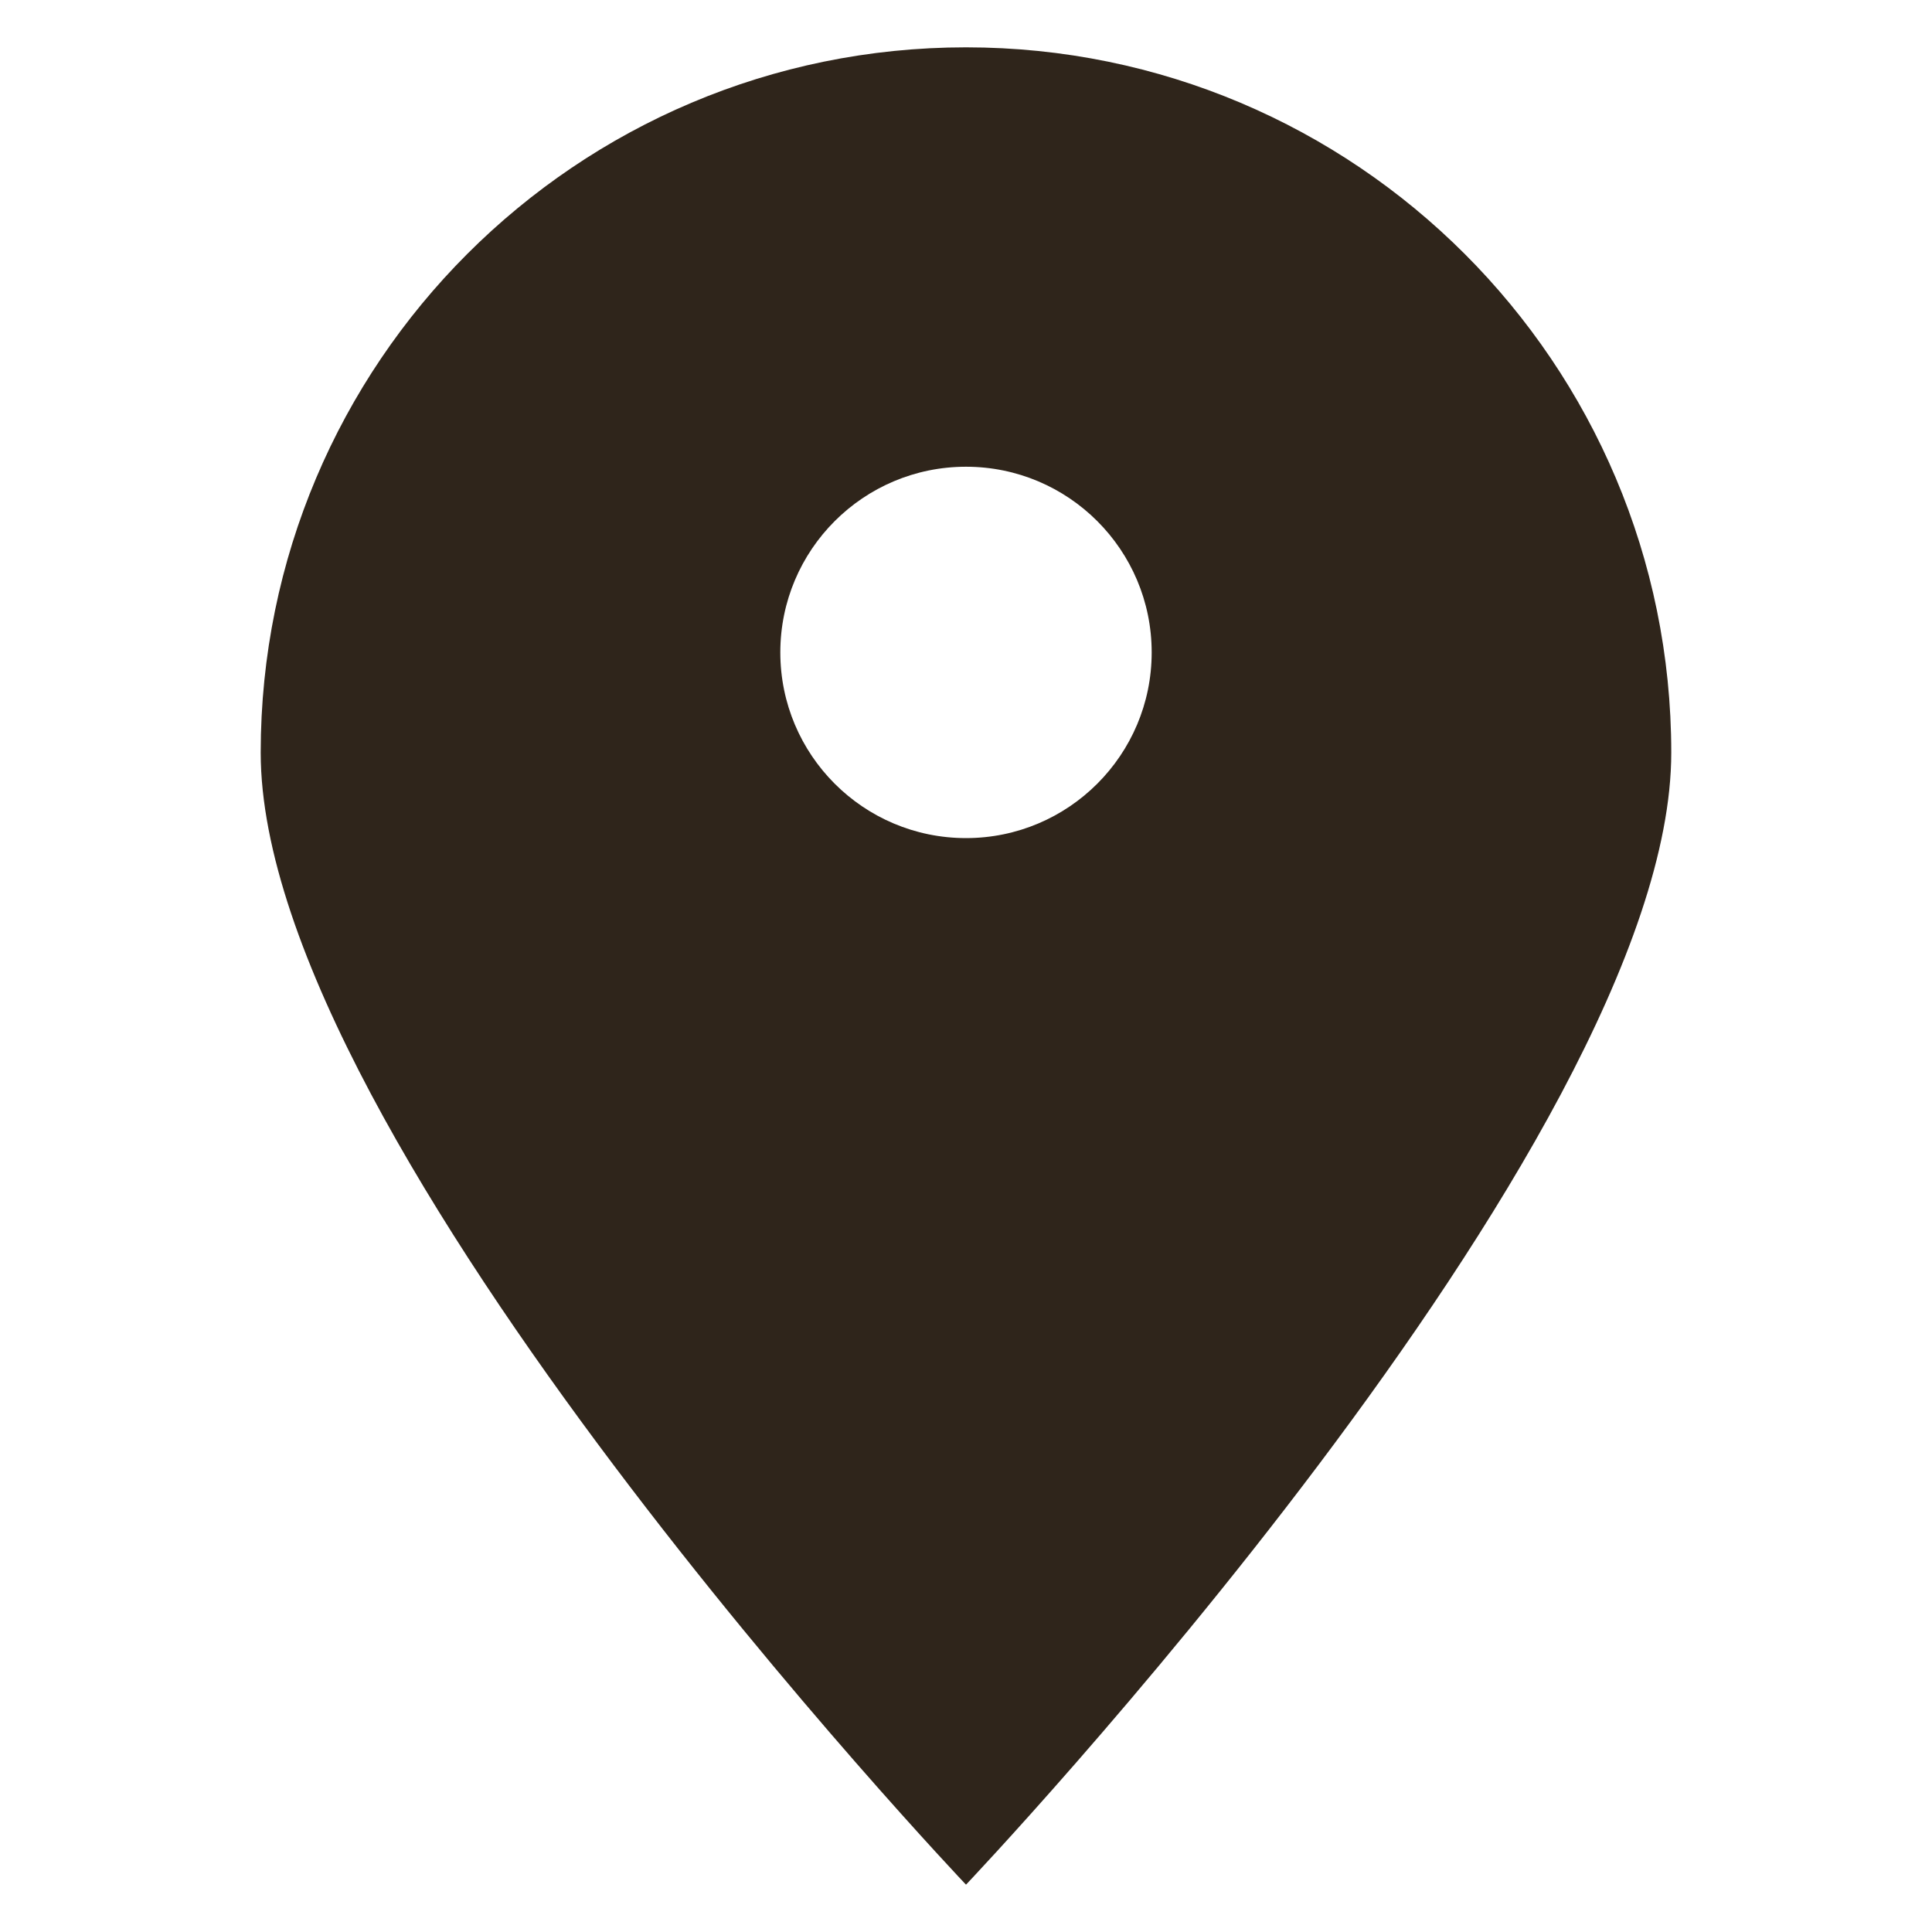 <?xml version="1.0" encoding="utf-8"?>
<!-- Generator: Adobe Illustrator 16.0.0, SVG Export Plug-In . SVG Version: 6.00 Build 0)  -->
<!DOCTYPE svg PUBLIC "-//W3C//DTD SVG 1.1//EN" "http://www.w3.org/Graphics/SVG/1.1/DTD/svg11.dtd">
<svg version="1.1" id="Layer_1" xmlns="http://www.w3.org/2000/svg" xmlns:xlink="http://www.w3.org/1999/xlink" x="0px" y="0px"
	 width="53.262px" height="53.261px" viewBox="0 0 53.262 53.261" enable-background="new 0 0 53.262 53.261" xml:space="preserve">
<path fill="#2F251B" d="M26.631,1.305c-10.739,0-19.444,8.706-19.444,19.444c0,10.74,19.444,31.208,19.444,31.208
	s19.443-20.469,19.443-31.208C46.074,10.011,37.369,1.305,26.631,1.305z M26.631,23.105c-2.827,0-5.119-2.292-5.119-5.119
	s2.292-5.119,5.119-5.119c2.826,0,5.119,2.292,5.119,5.119S29.457,23.105,26.631,23.105z"/>
</svg>
